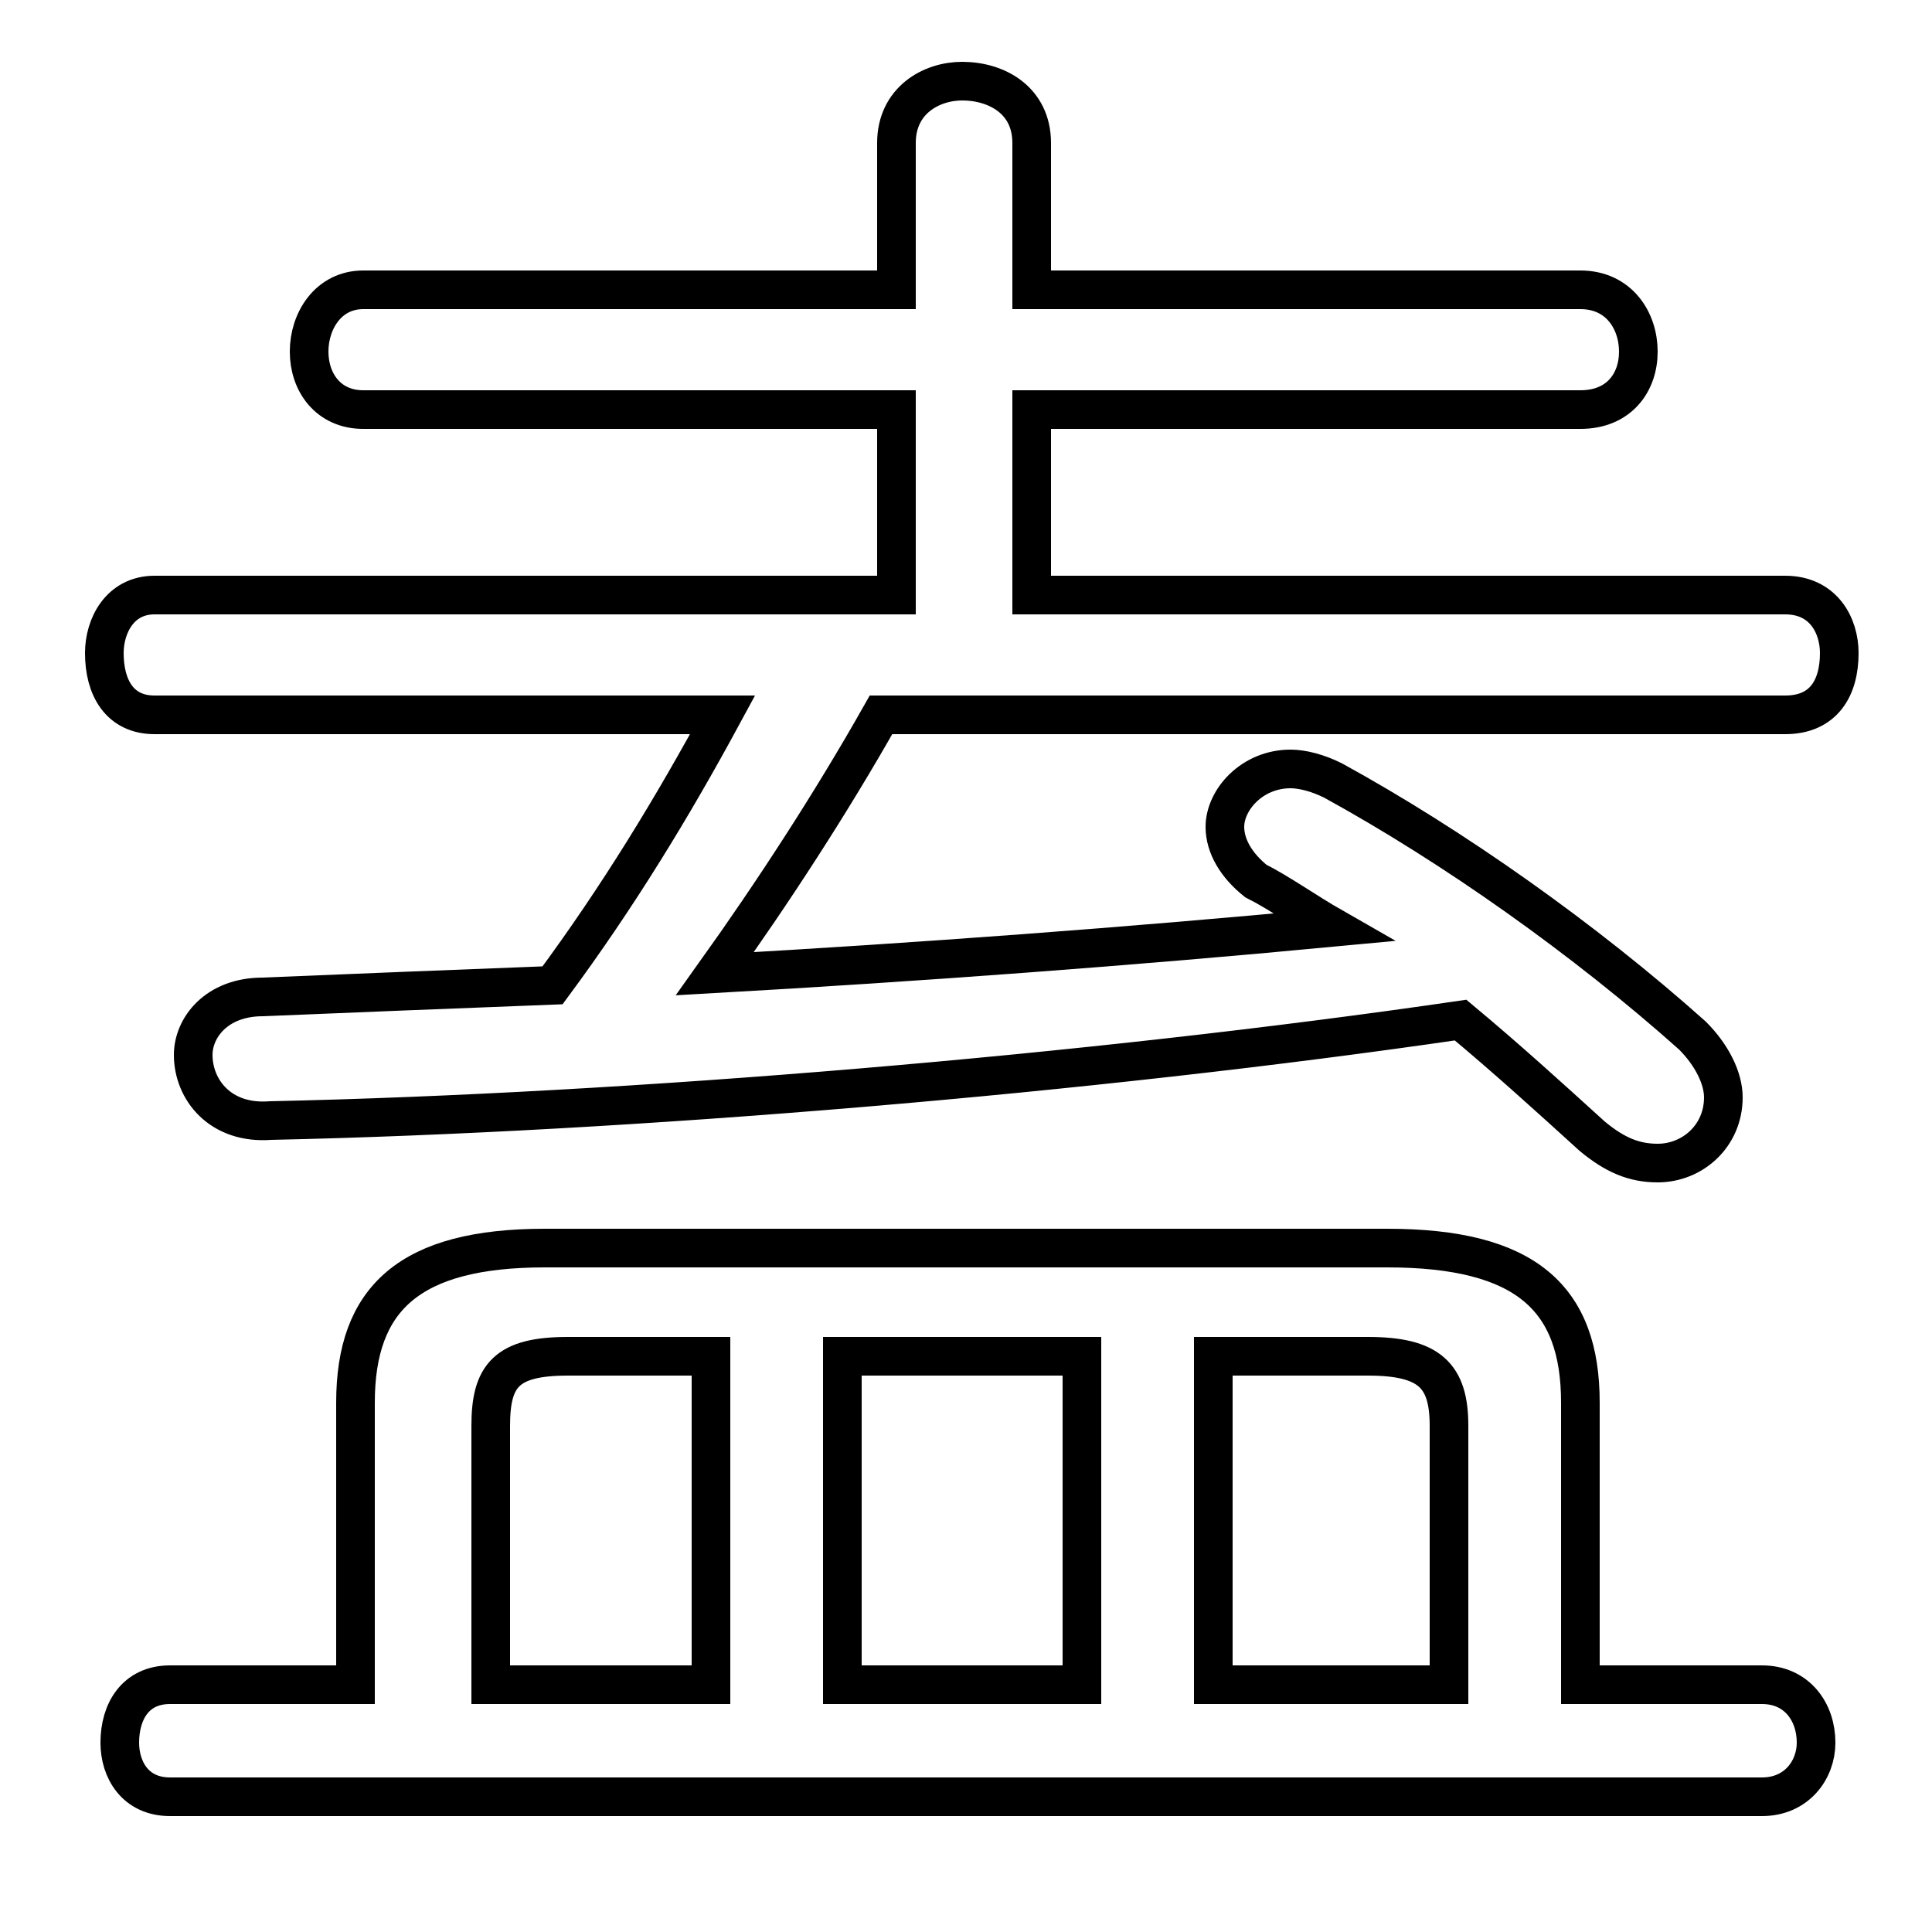 <svg xmlns="http://www.w3.org/2000/svg" viewBox="0 -44.0 50.0 50.0">
    <rect x="0" y="-44.0" width="50.0" height="50.0" fill="#808080" stroke="none"/>
    <g transform="scale(1, -1)">
        <!-- ボディの枠 -->
        <rect x="0" y="-6.0" width="50.0" height="50.0"
            stroke="white" fill="white"/>
        <!-- グリフ座標系の原点 -->
        <circle cx="0" cy="0" r="5" fill="white"/>
        <!-- グリフのアウトライン -->
        <g style="fill:none;stroke:#000000;stroke-width:1;">
<path d="M 23.2 36.5 L 9.4 36.5 C 8.5 36.5 8.0 35.7 8.0 34.9 C 8.0 34.1 8.5 33.4 9.4 33.4 L 23.2 33.4 L 23.2 28.6 L 4.0 28.6 C 3.1 28.6 2.7 27.8 2.7 27.1 C 2.7 26.2 3.1 25.5 4.0 25.5 L 18.7 25.5 C 17.4 23.1 16.0 20.8 14.3 18.5 C 11.7 18.4 9.2 18.3 6.8 18.2 C 5.6 18.2 5.0 17.4 5.0 16.7 C 5.0 15.8 5.7 14.9 7.0 15.0 C 16.3 15.2 28.2 16.2 37.8 17.6 C 39.0 16.6 40.1 15.6 41.2 14.6 C 41.8 14.1 42.3 13.9 42.9 13.9 C 43.8 13.9 44.6 14.6 44.6 15.6 C 44.6 16.1 44.3 16.7 43.8 17.2 C 41.0 19.7 37.6 22.1 34.5 23.8 C 34.1 24.0 33.7 24.1 33.4 24.1 C 32.4 24.1 31.7 23.3 31.7 22.6 C 31.7 22.1 32.0 21.6 32.5 21.2 C 33.1 20.9 33.8 20.4 34.5 20.0 C 29.2 19.5 23.8 19.1 18.5 18.8 C 20.0 20.9 21.5 23.2 22.8 25.5 L 46.2 25.5 C 47.2 25.5 47.6 26.2 47.6 27.1 C 47.6 27.8 47.2 28.6 46.2 28.6 L 26.7 28.6 L 26.7 33.4 L 40.9 33.4 C 41.9 33.4 42.4 34.1 42.4 34.9 C 42.4 35.7 41.9 36.5 40.9 36.5 L 26.7 36.5 L 26.7 40.3 C 26.7 41.4 25.8 41.9 24.9 41.9 C 24.1 41.9 23.2 41.4 23.2 40.3 Z M 9.2 0.4 L 4.4 0.4 C 3.5 0.4 3.1 -0.3 3.1 -1.1 C 3.1 -1.8 3.5 -2.5 4.4 -2.5 L 45.6 -2.5 C 46.5 -2.5 47.0 -1.8 47.0 -1.1 C 47.0 -0.3 46.5 0.4 45.6 0.4 L 40.9 0.4 L 40.9 7.7 C 40.9 10.4 39.5 11.7 35.9 11.7 L 14.1 11.7 C 10.6 11.7 9.2 10.4 9.2 7.7 Z M 12.7 0.4 L 12.7 7.1 C 12.7 8.4 13.1 8.9 14.7 8.9 L 18.4 8.9 L 18.4 0.4 Z M 28.0 0.4 L 21.8 0.4 L 21.8 8.9 L 28.0 8.9 Z M 37.5 0.4 L 31.4 0.4 L 31.4 8.9 L 35.4 8.9 C 37.0 8.9 37.5 8.4 37.5 7.1 Z"/>
</g>
</g>
</svg>